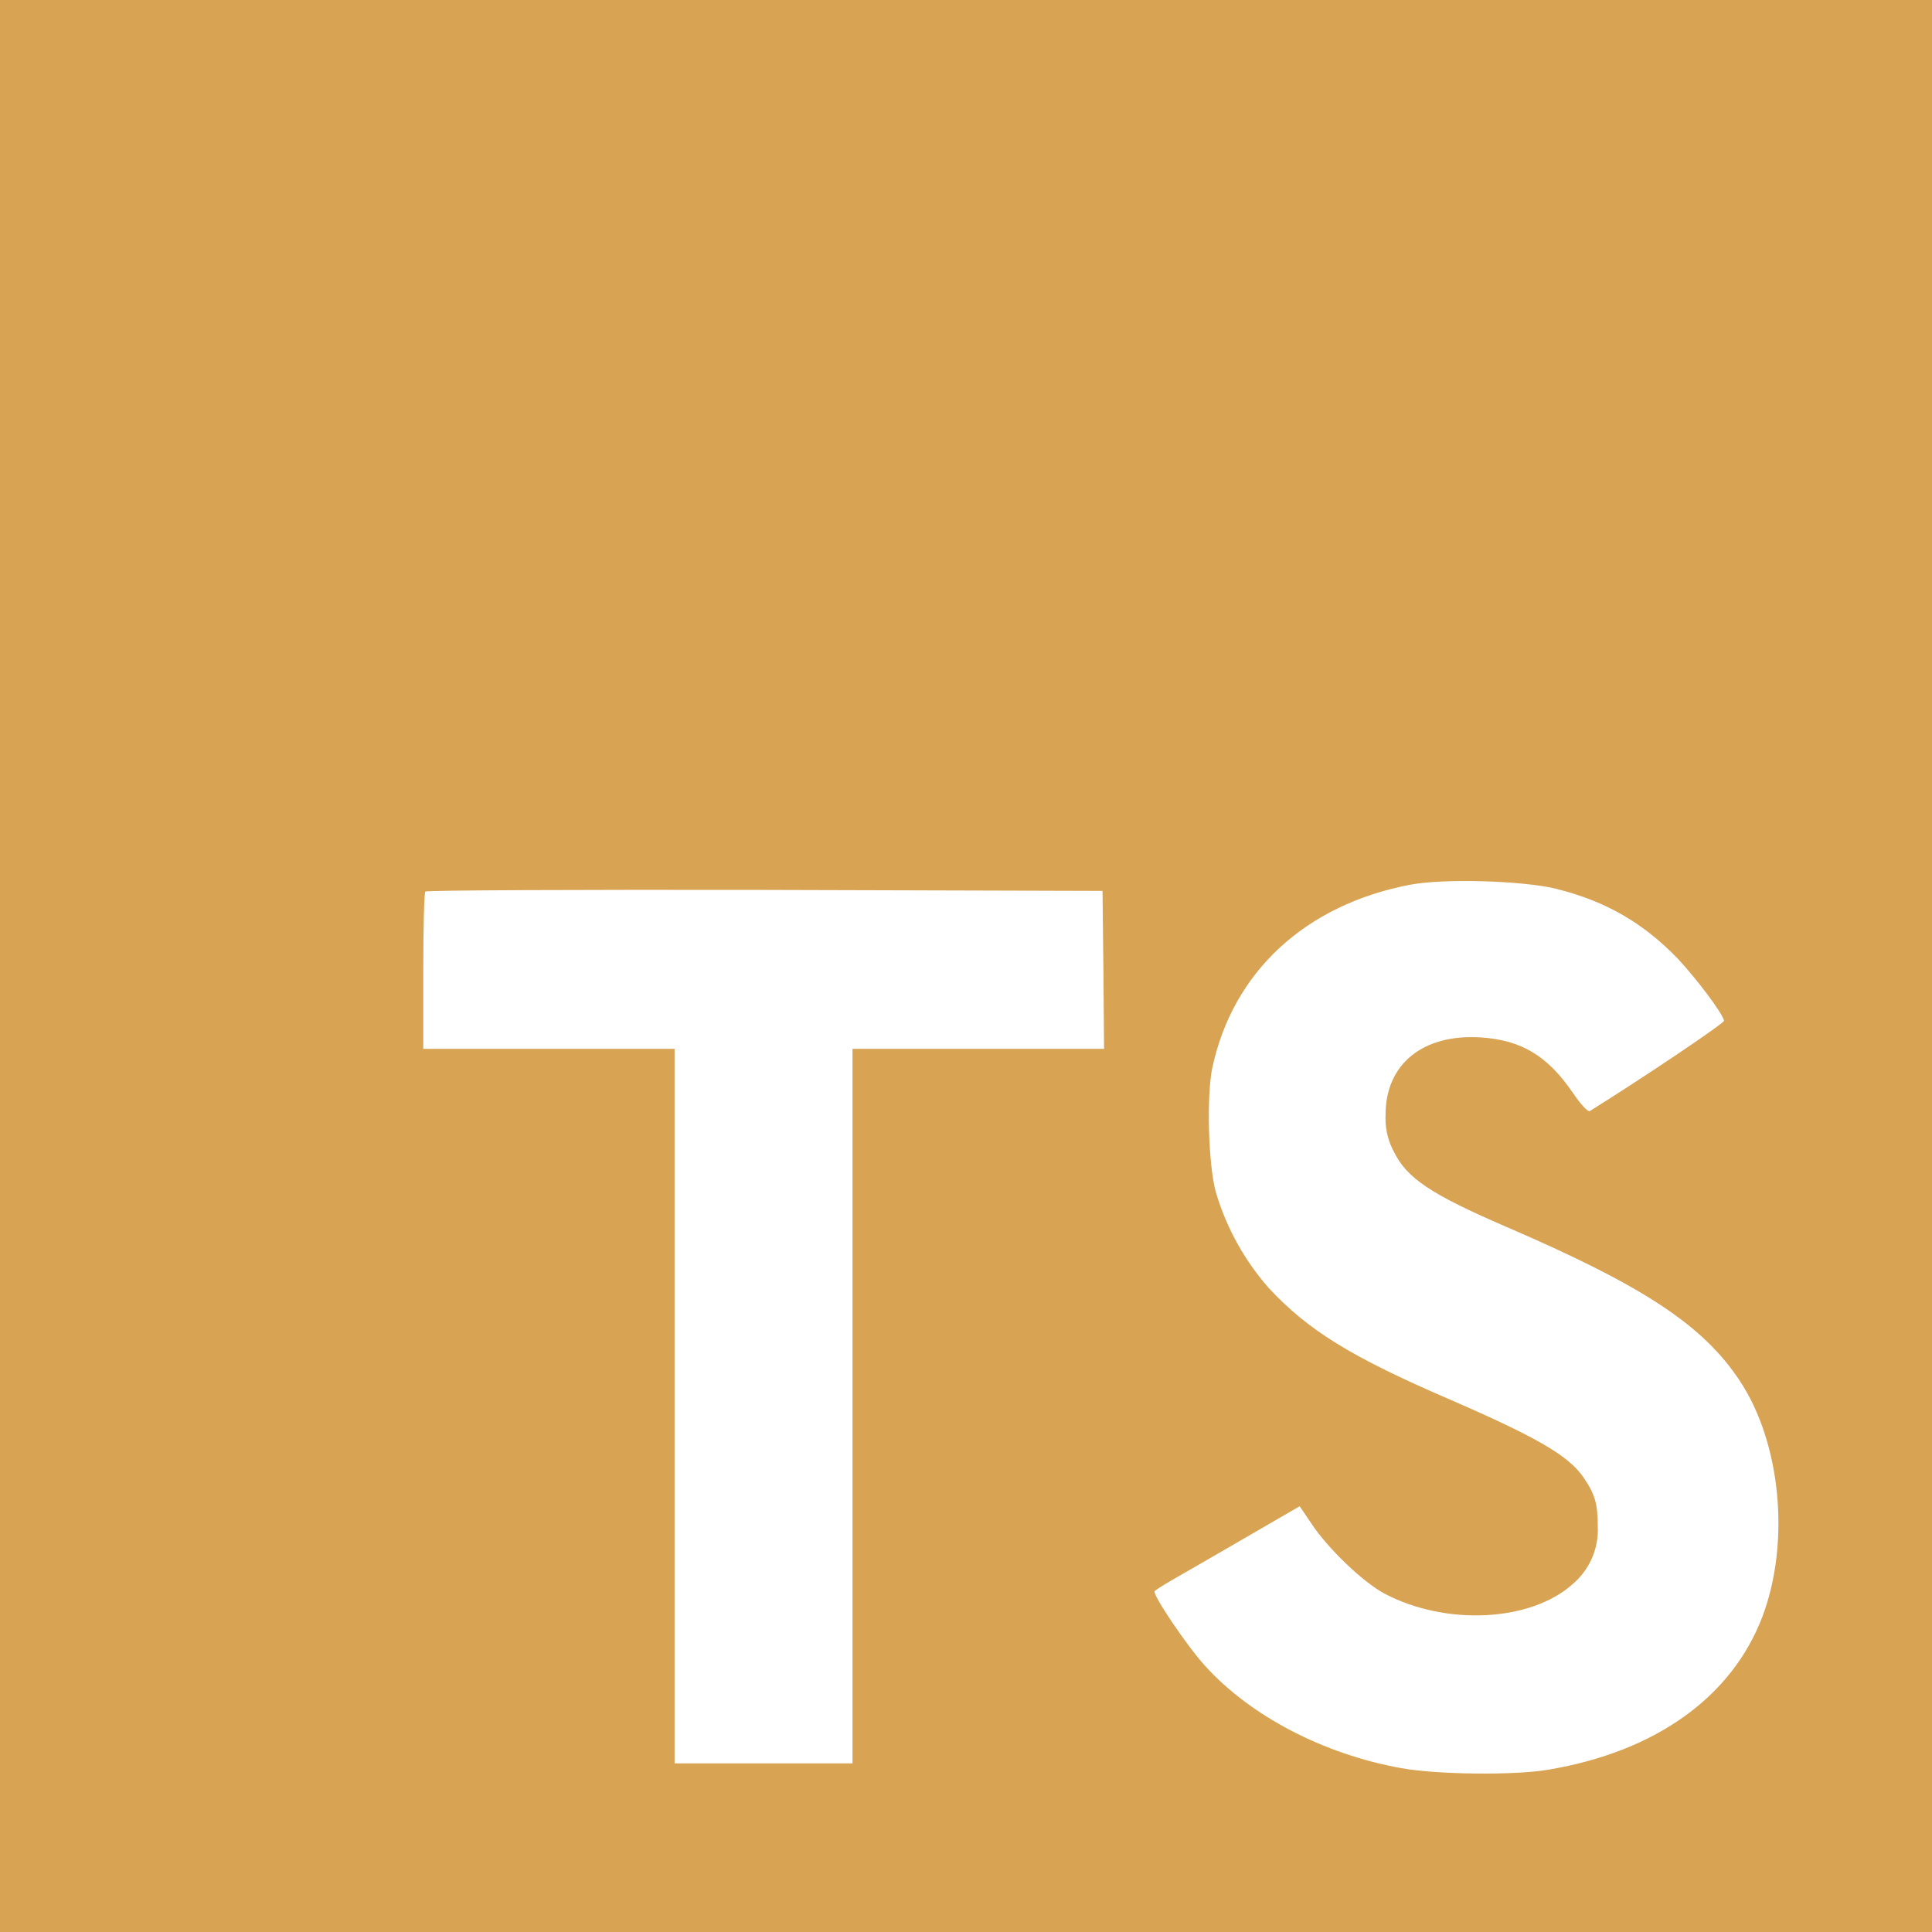 <svg xmlns="http://www.w3.org/2000/svg" enable-background="new 0 0 24 24" viewBox="0 0 24 24" id="Typescript">
  <path d="M0,12v12h24V0H0V12z M14.563,19.626c0.108-0.061,0.511-0.294,0.892-0.515l0.69-0.4l0.145,0.214c0.202,0.308,0.643,0.731,0.91,0.872c0.766,0.404,1.817,0.347,2.335-0.118c0.193-0.163,0.314-0.405,0.314-0.675c0-0.016,0-0.031-0.001-0.047v0.002c0-0.278-0.035-0.4-0.18-0.61c-0.186-0.266-0.567-0.49-1.649-0.96c-1.238-0.533-1.771-0.864-2.259-1.39c-0.294-0.334-0.521-0.736-0.653-1.178l-0.006-0.022c-0.091-0.339-0.114-1.189-0.042-1.531c0.255-1.197,1.158-2.03,2.461-2.278c0.423-0.08,1.406-0.05,1.821,0.053v0.001c0.61,0.152,1.074,0.423,1.501,0.865c0.221,0.236,0.549,0.666,0.575,0.77c0.008,0.03-1.036,0.73-1.668,1.123c-0.023,0.015-0.115-0.084-0.217-0.236c-0.31-0.45-0.633-0.644-1.128-0.678c-0.728-0.05-1.196,0.331-1.192,0.967c0,0.011-0.001,0.024-0.001,0.037c0,0.151,0.038,0.293,0.105,0.417l-0.002-0.005c0.16,0.331,0.458,0.53,1.39,0.933c1.719,0.74,2.454,1.227,2.911,1.92c0.51,0.773,0.625,2.008,0.278,2.926c-0.38,0.998-1.325,1.676-2.655,1.9c-0.411,0.073-1.386,0.062-1.828-0.018c-0.964-0.172-1.878-0.648-2.442-1.273c-0.221-0.243-0.652-0.88-0.625-0.925C14.354,19.751,14.453,19.69,14.563,19.626z M5.258,12.065c0-0.534,0.011-0.98,0.026-0.99c0.012-0.016,1.913-0.024,4.217-0.02l4.195,0.012l0.011,0.979l0.008,0.983H10.59v8.876H8.38v-8.876H5.258V12.065z" fill="#d8a353" class="color000000 svgShape"></path>
</svg>
